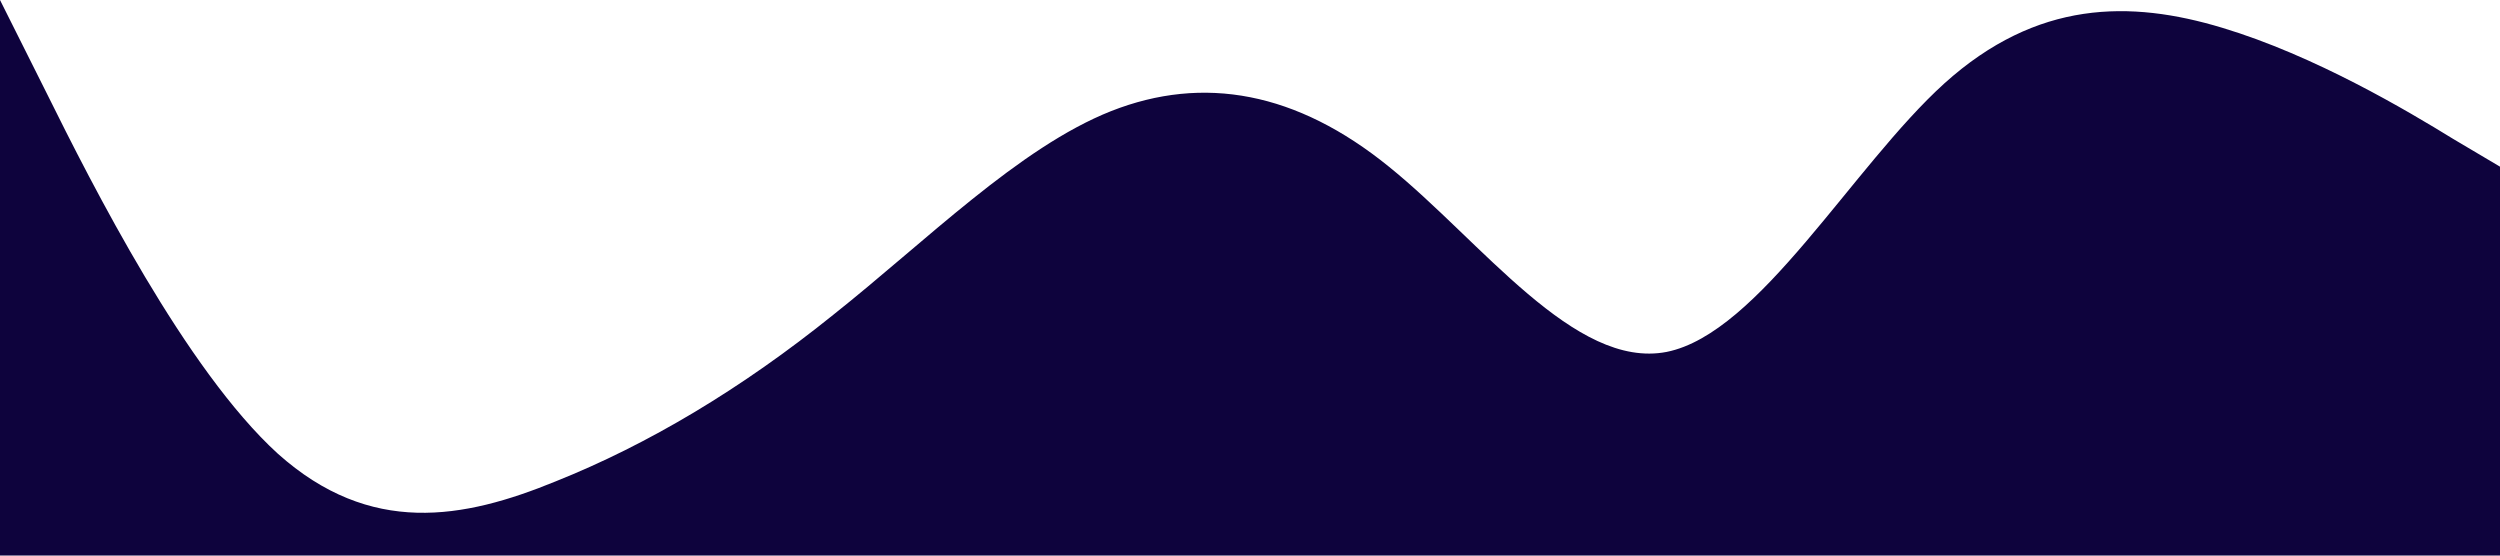 <svg xmlns="http://www.w3.org/2000/svg" viewBox="0 0 1440 320">
<path fill="#0e033d" fill-opacity="1" 
d="M0,0L26.7,53.3C53.3,107,107,213,160,261.3C213.3,309,267,299,320,277.3C373.3,256,
427,224,480,181.3C533.3,139,587,85,640,64C693.3,43,747,53,800,96C853.3,139,907,213,
960,202.7C1013.3,192,1067,96,1120,48C1173.3,0,1227,0,1280,16C1333.3,32,1387,64,1413,
80L1440,96L1440,320L1413.3,320C1386.7,320,1333,320,1280,320C1226.7,320,1173,320,1120,
320C1066.7,320,1013,320,960,320C906.7,320,853,320,800,320C746.7,320,693,320,640,320C586.7,
320,533,320,480,320C426.7,320,373,320,320,320C266.7,320,213,320,160,320C106.7,320,53,320,27,320L0,320Z">
</path>
</svg>